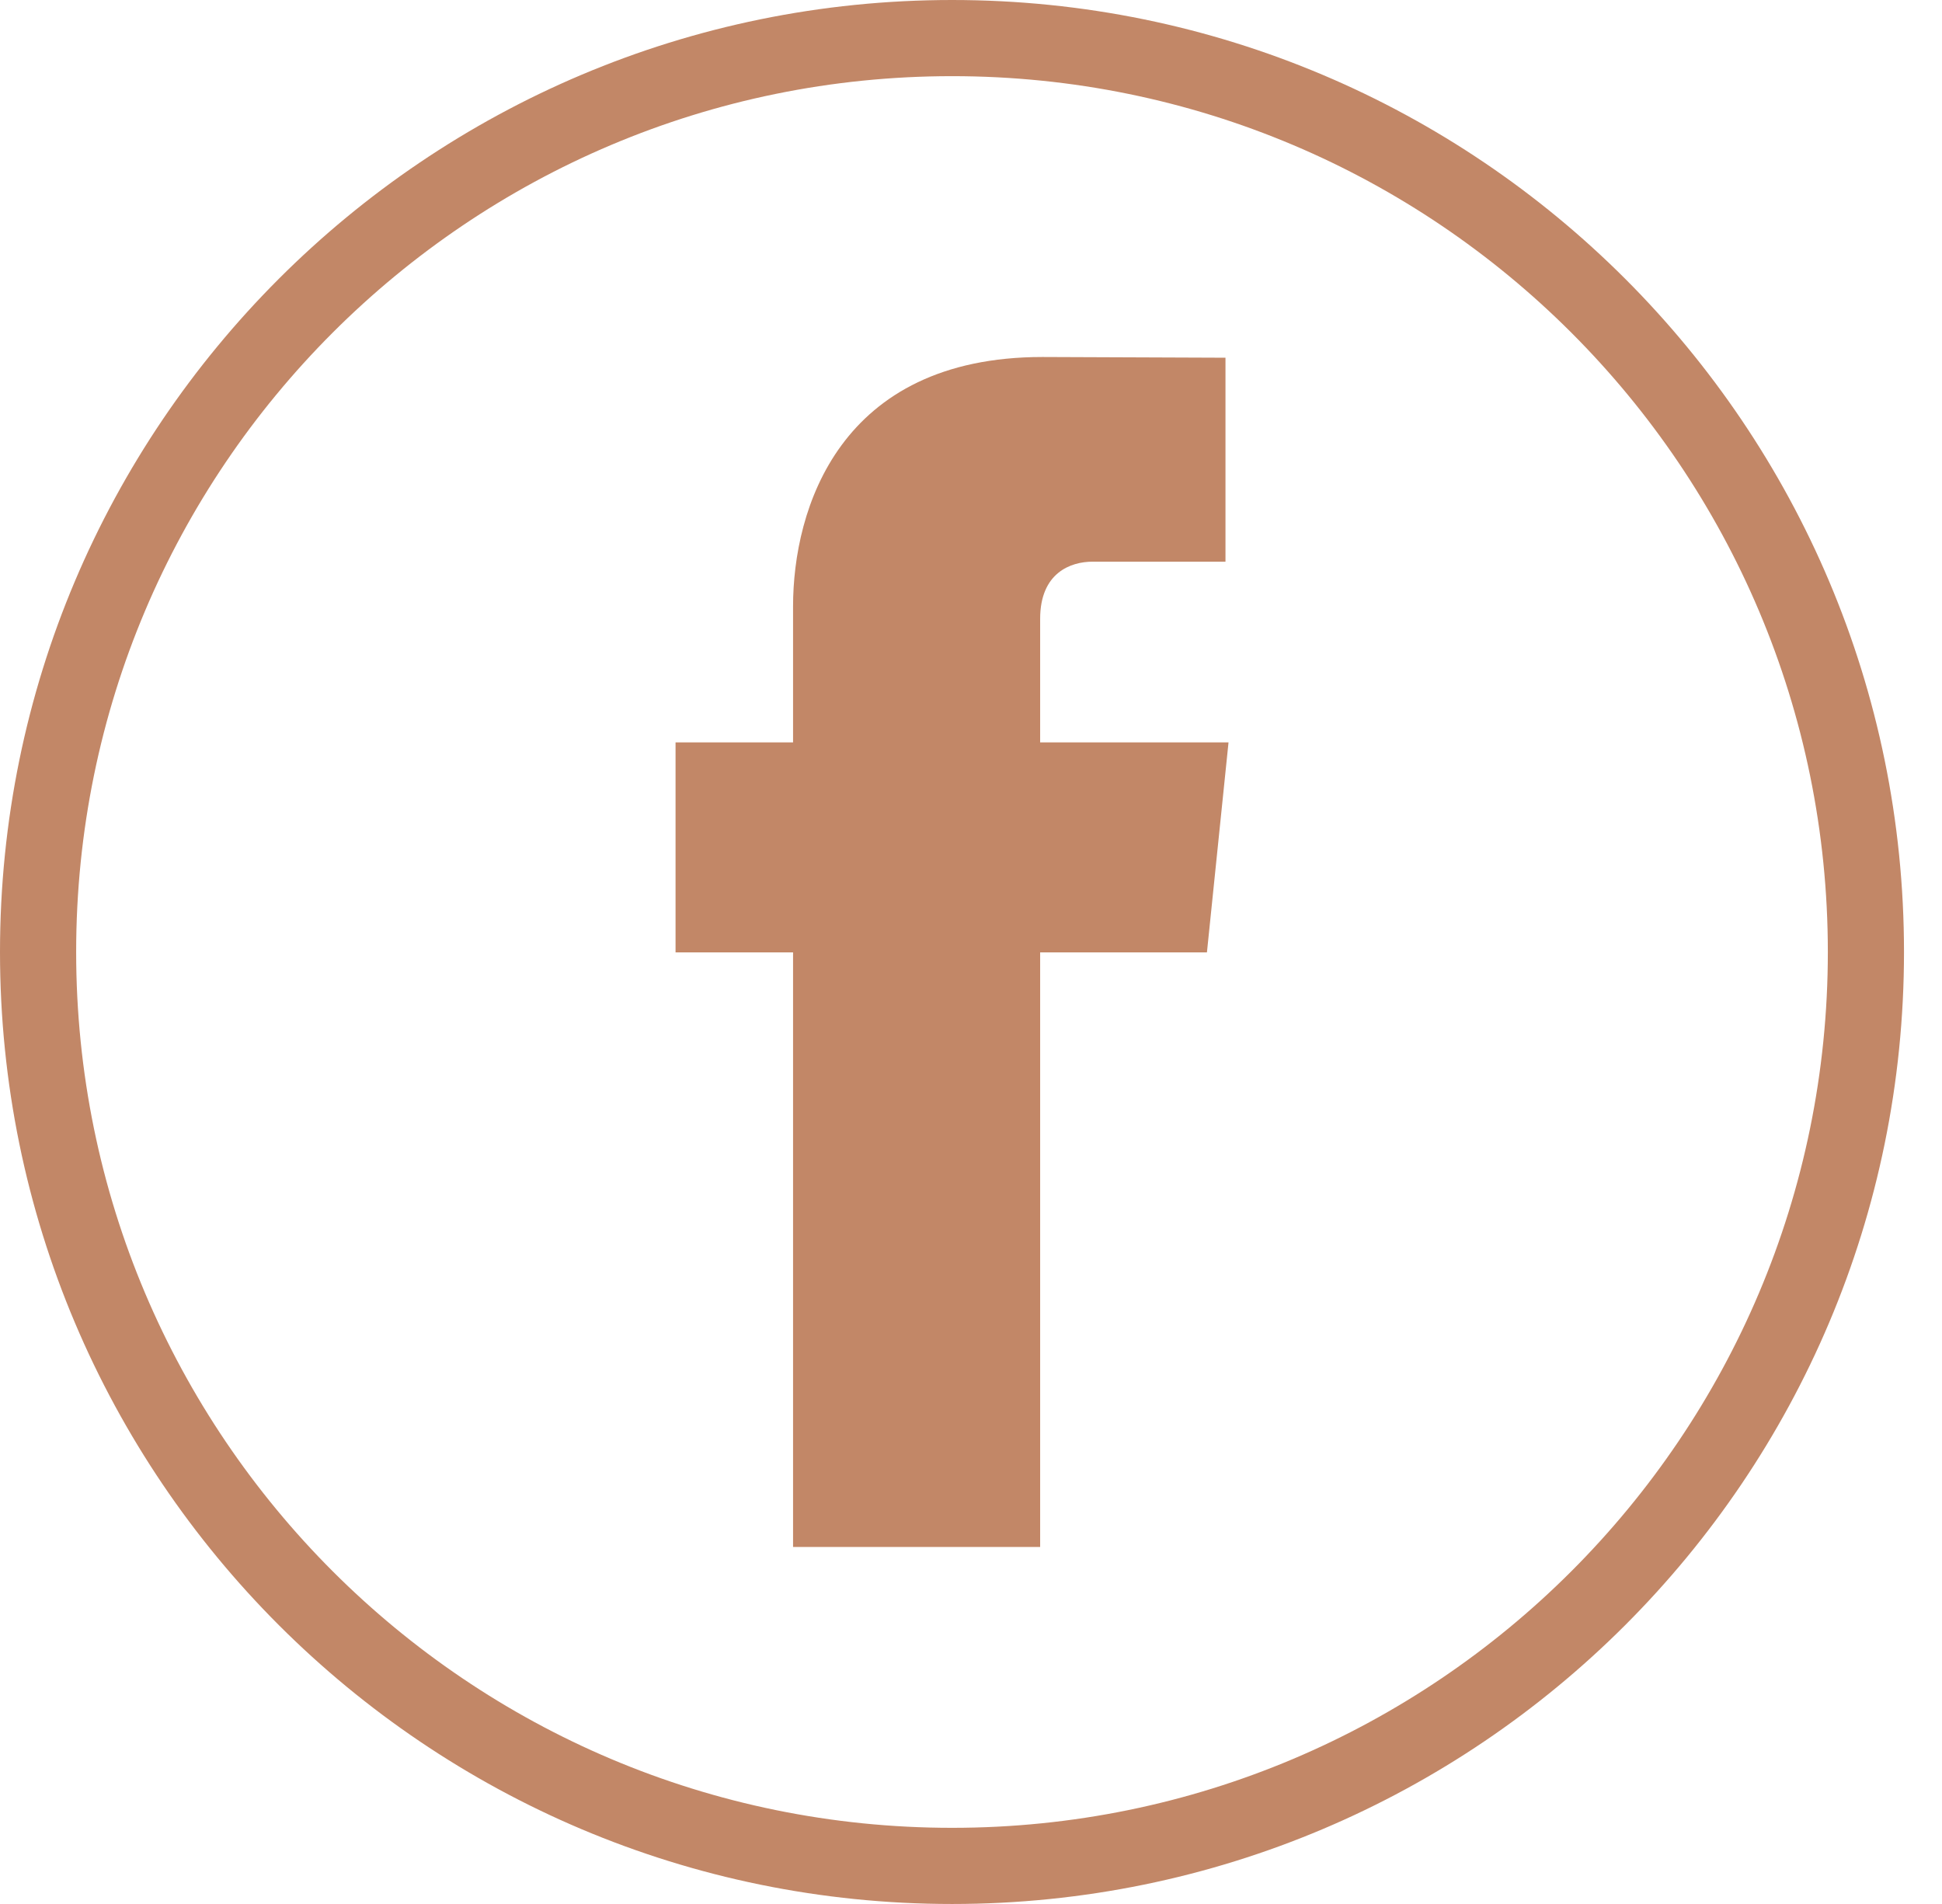 <svg viewBox="0 0 51 50" fill="none" xmlns="http://www.w3.org/2000/svg">
<path d="M49.002 25C49.002 38.254 38.257 49 25.004 49C11.745 49 1 38.253 1 25C1 11.743 11.745 1 25.004 1C38.257 1 49.002 11.743 49.002 25Z" stroke="#C28767" stroke-width="2"/>
<path d="M20.827 40.625H27.316V25.011H31.696L32.263 19.495H27.316V16.251C27.316 15.035 28.125 14.75 28.692 14.75H32.183V9.394L27.377 9.375C22.04 9.375 20.827 13.369 20.827 15.924V19.495H17.741V25.011H20.827V40.625Z" fill="#C28767"/>
</svg>
